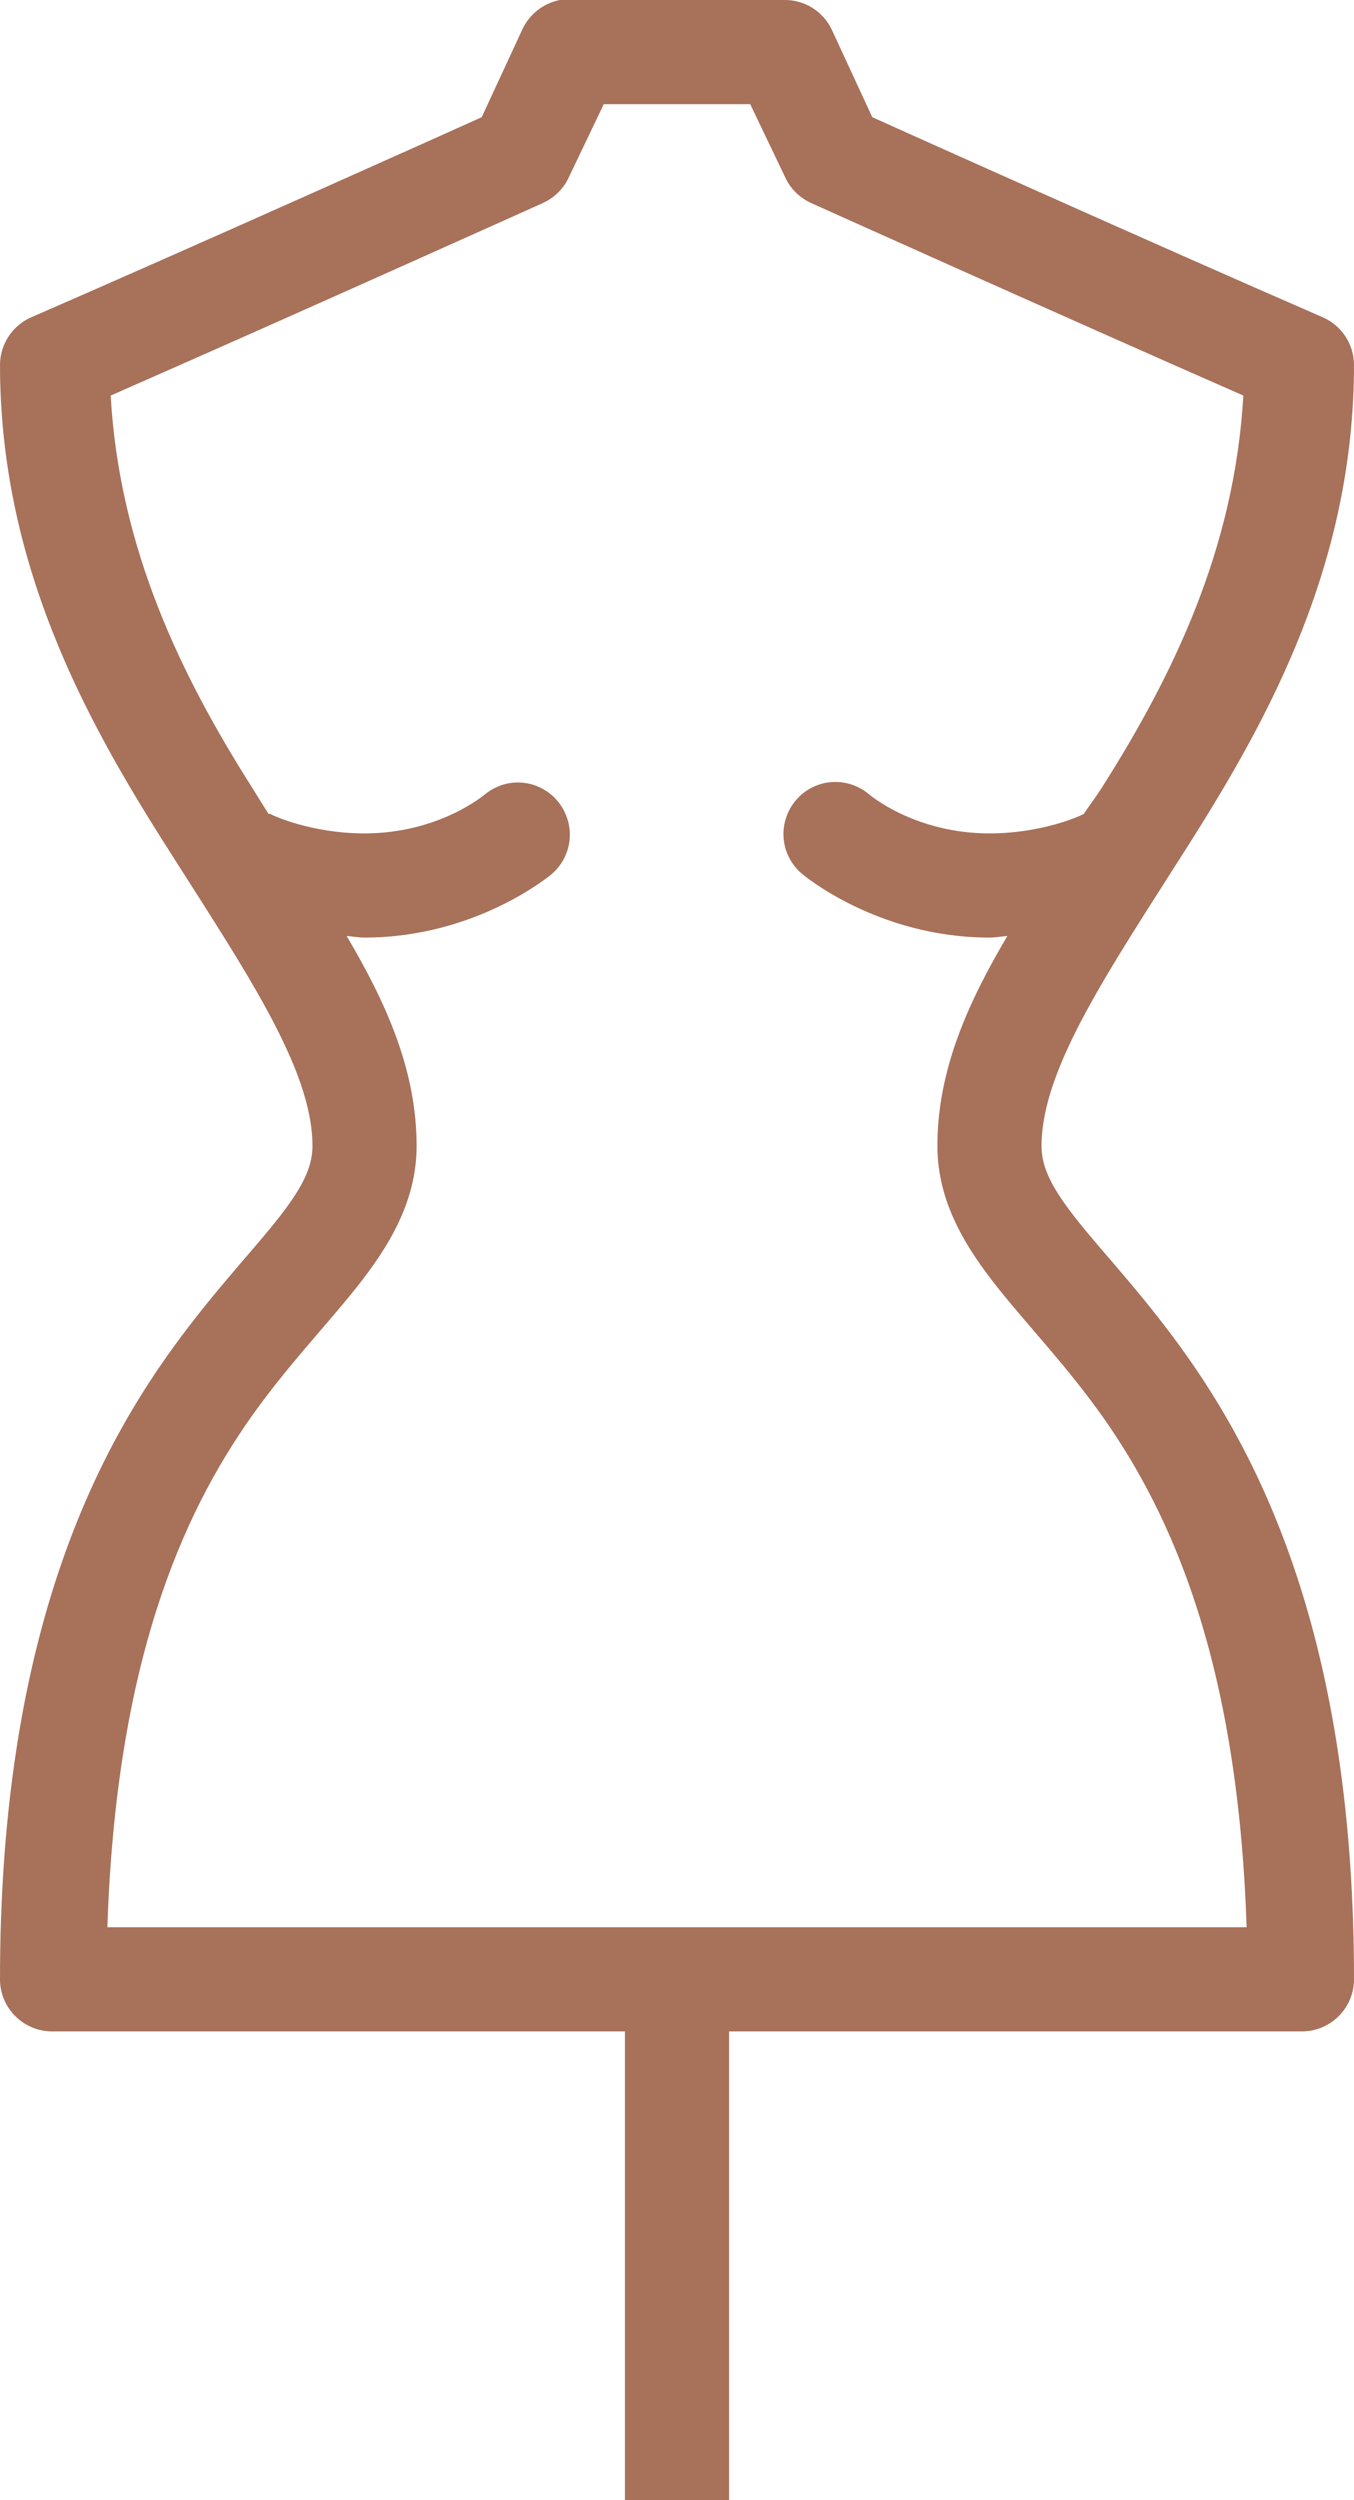 <svg width="26" height="48" viewBox="0 0 26 48" fill="none" xmlns="http://www.w3.org/2000/svg">
<path d="M10.75 5.14549e-05C10.434 0.063 10.168 0.27 10.031 0.563L9.25 2.25C8.844 2.434 3.766 4.715 0.594 6.094C0.234 6.254 0.004 6.609 0 7C0 10.812 1.629 13.777 3.156 16.188C4.684 18.598 6 20.5 6 22C6 22.418 5.801 22.82 5.281 23.469C4.762 24.117 3.984 24.93 3.188 26.062C1.594 28.328 0 31.855 0 38C0 38.551 0.449 39 1 39H12V48H14V39H25C25.551 39 26 38.551 26 38C26 31.855 24.406 28.328 22.812 26.062C22.016 24.93 21.238 24.117 20.719 23.469C20.199 22.82 20 22.418 20 22C20 20.5 21.316 18.598 22.844 16.188C24.371 13.777 26 10.812 26 7C25.996 6.609 25.766 6.254 25.406 6.094C22.234 4.715 17.156 2.434 16.75 2.25L15.969 0.563C15.801 0.215 15.449 -0.004 15.062 5.14549e-05H10.938C10.906 5.14549e-05 10.875 5.14549e-05 10.844 5.14549e-05C10.812 5.14549e-05 10.781 5.14549e-05 10.75 5.14549e-05ZM11.594 2H14.406L15.094 3.438C15.199 3.648 15.379 3.813 15.594 3.906C15.594 3.906 20.516 6.121 23.875 7.594C23.707 10.535 22.531 12.957 21.156 15.125C21.047 15.297 20.922 15.457 20.812 15.625C20.793 15.633 20.77 15.645 20.75 15.656C20.75 15.656 20.02 16 19 16C17.559 16 16.688 15.25 16.688 15.25C16.453 15.051 16.145 14.973 15.844 15.031C15.465 15.109 15.168 15.395 15.074 15.77C14.98 16.141 15.109 16.535 15.406 16.781C15.406 16.781 16.84 18 19 18C19.125 18 19.227 17.977 19.344 17.969C18.582 19.258 18 20.551 18 22C18 23.082 18.551 23.957 19.156 24.719C19.762 25.48 20.484 26.223 21.188 27.219C22.5 29.086 23.77 31.906 23.938 37H2.062C2.23 31.906 3.5 29.086 4.812 27.219C5.516 26.223 6.238 25.48 6.844 24.719C7.449 23.957 8 23.082 8 22C8 20.551 7.418 19.258 6.656 17.969C6.773 17.977 6.875 18 7 18C9.16 18 10.594 16.781 10.594 16.781C10.93 16.492 11.035 16.02 10.855 15.617C10.676 15.211 10.25 14.973 9.812 15.031C9.629 15.055 9.457 15.133 9.312 15.25C9.312 15.25 8.441 16 7 16C5.98 16 5.25 15.656 5.25 15.656C5.23 15.645 5.207 15.633 5.187 15.625C5.184 15.621 5.16 15.629 5.156 15.625C5.051 15.461 4.949 15.293 4.844 15.125C3.469 12.957 2.293 10.535 2.125 7.594C5.484 6.121 10.406 3.906 10.406 3.906C10.621 3.813 10.801 3.648 10.906 3.438L11.594 2Z" fill="#A8715A"/>
</svg>
